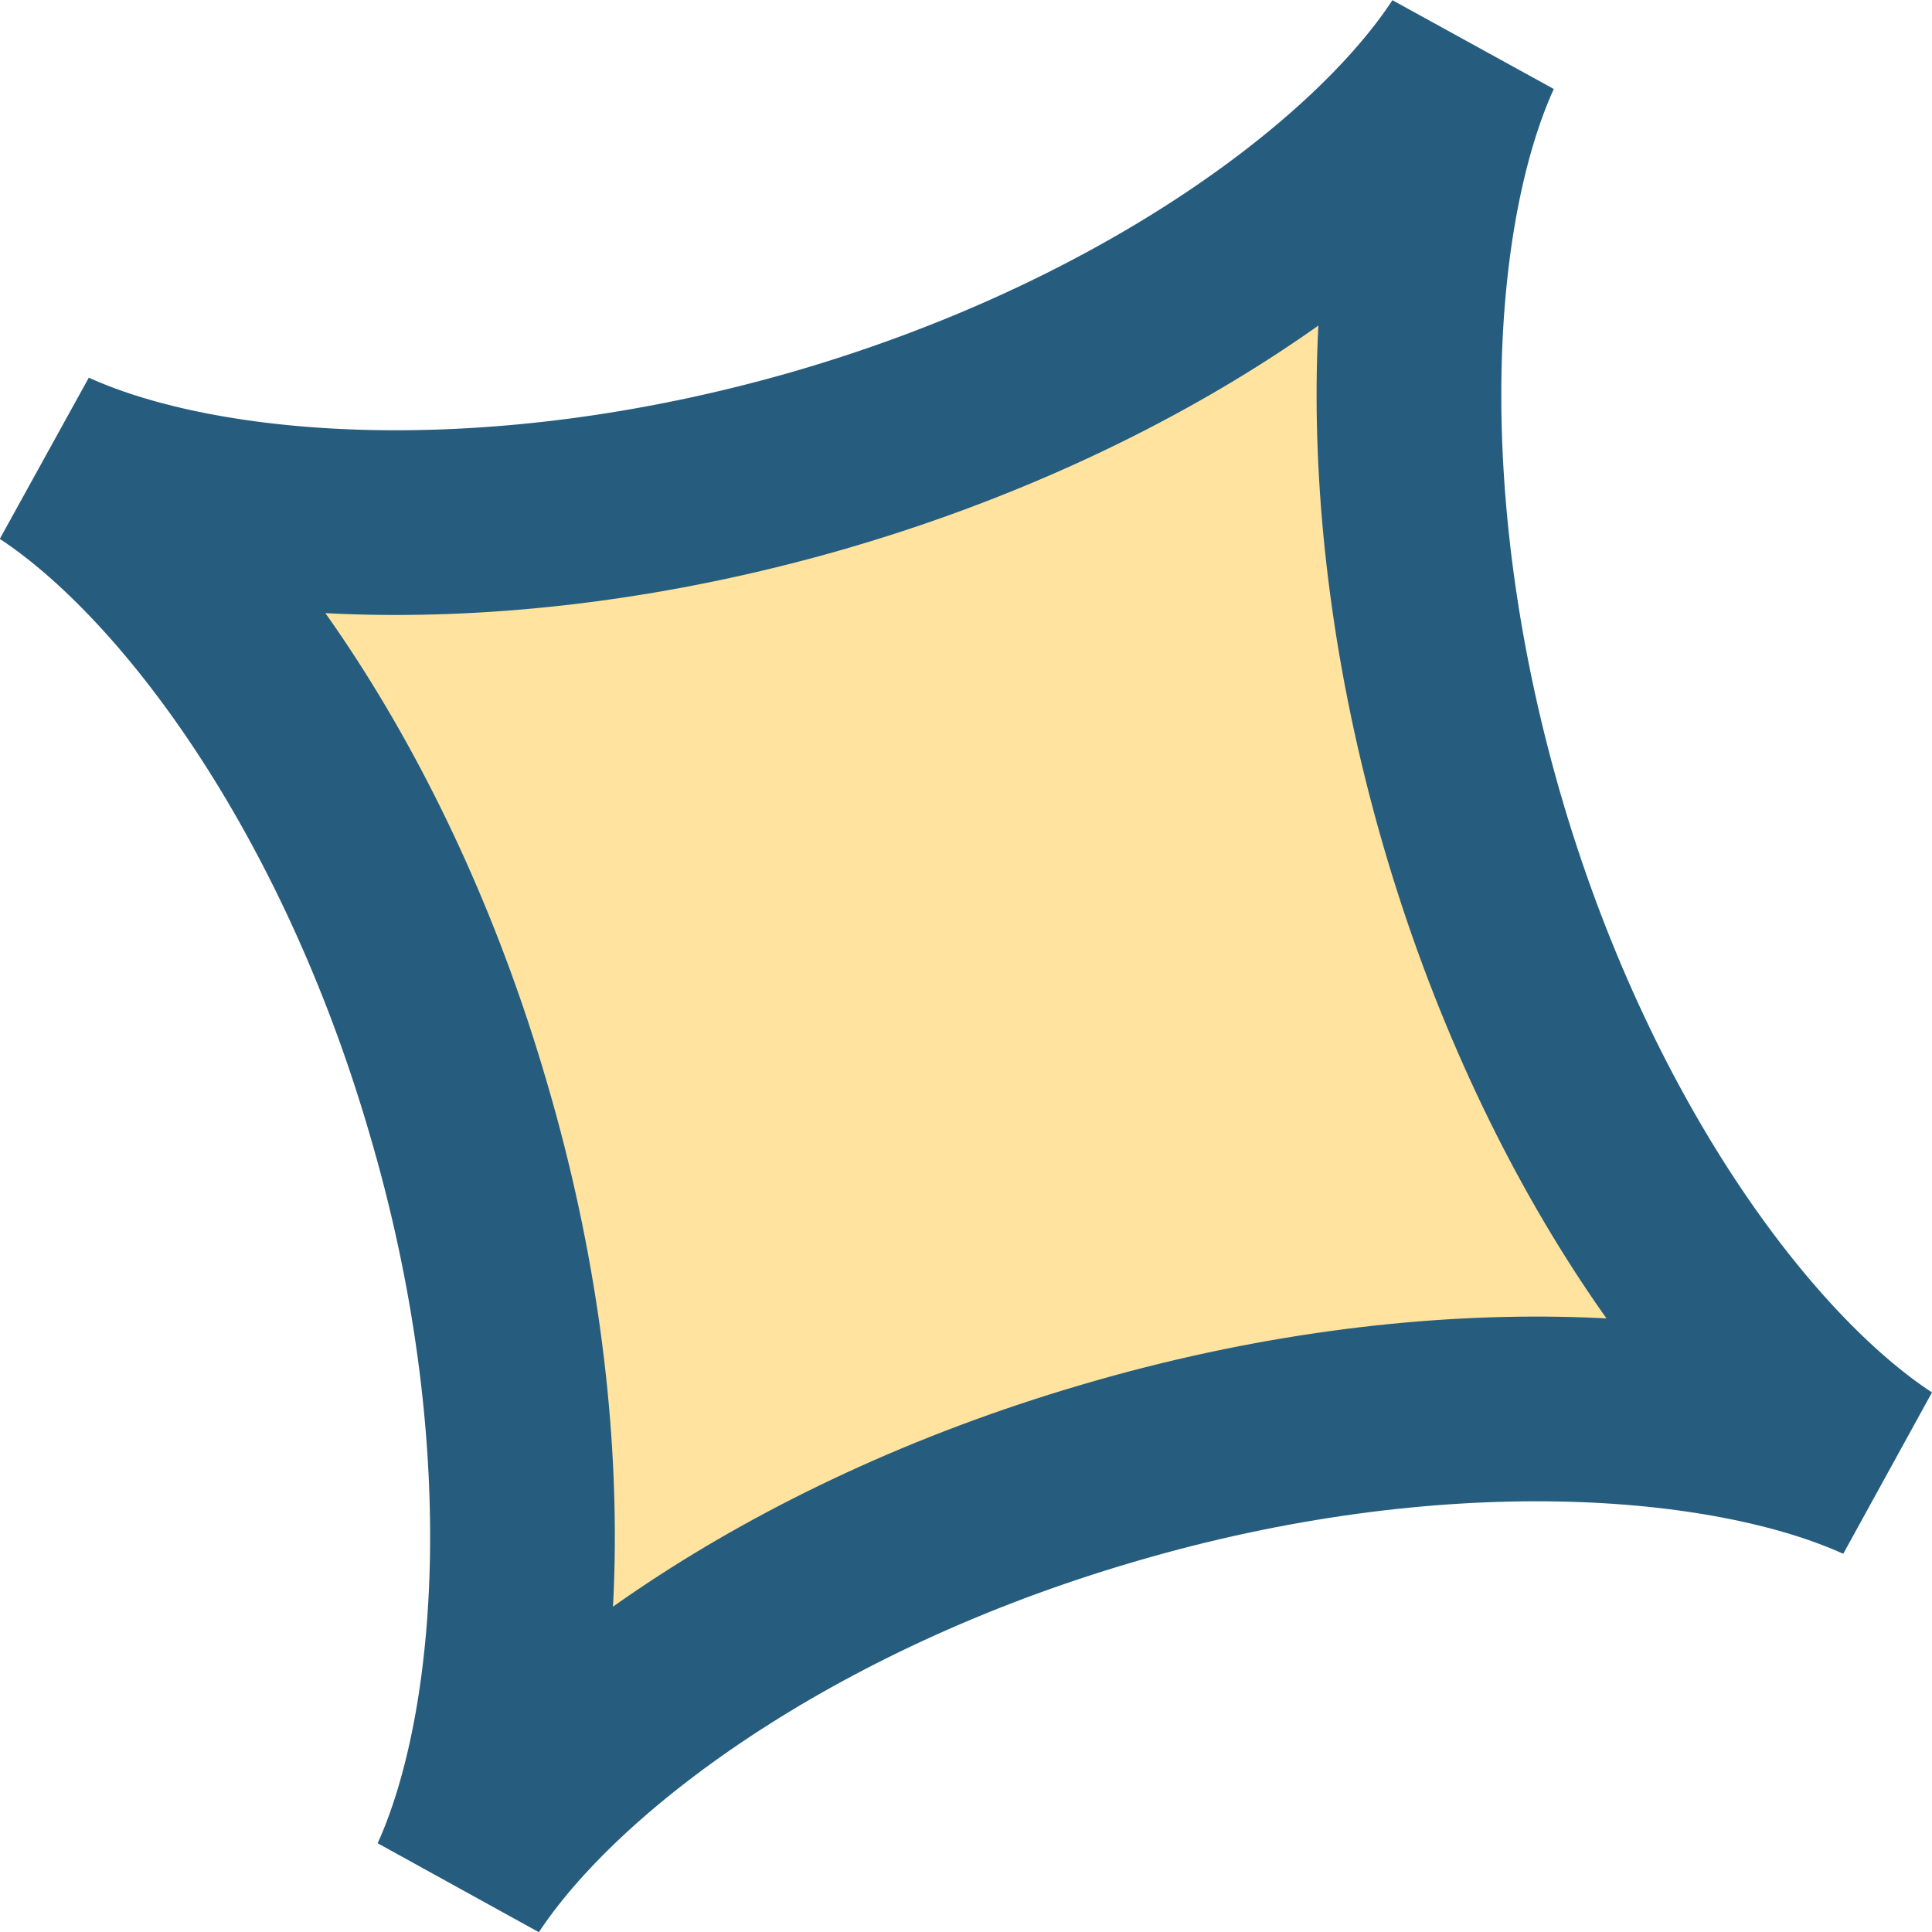 <svg xmlns="http://www.w3.org/2000/svg" viewBox="0 0 104.6 104.6"><defs><style>.cls-1{fill:#ffe39e;stroke:#265d7f;stroke-miterlimit:10;stroke-width:10px;}</style></defs><g id="Layer_2" data-name="Layer 2"><g id="Layer_16" data-name="Layer 16"><path class="cls-1" d="M101.86,79.57c-8.4-3.81-24.27-5-41.9.2C42.63,84.85,30.08,94.15,25,101.86c3.81-8.4,5-24.29-.21-41.93C19.74,42.62,10.45,30.08,2.74,25c8.39,3.81,24,4.94,41.33,0,17.66-5.06,30.45-14.54,35.5-22.25-3.81,8.39-4.95,24,.07,41.46C84.71,61.8,94.15,74.52,101.86,79.57Z"/></g></g></svg>